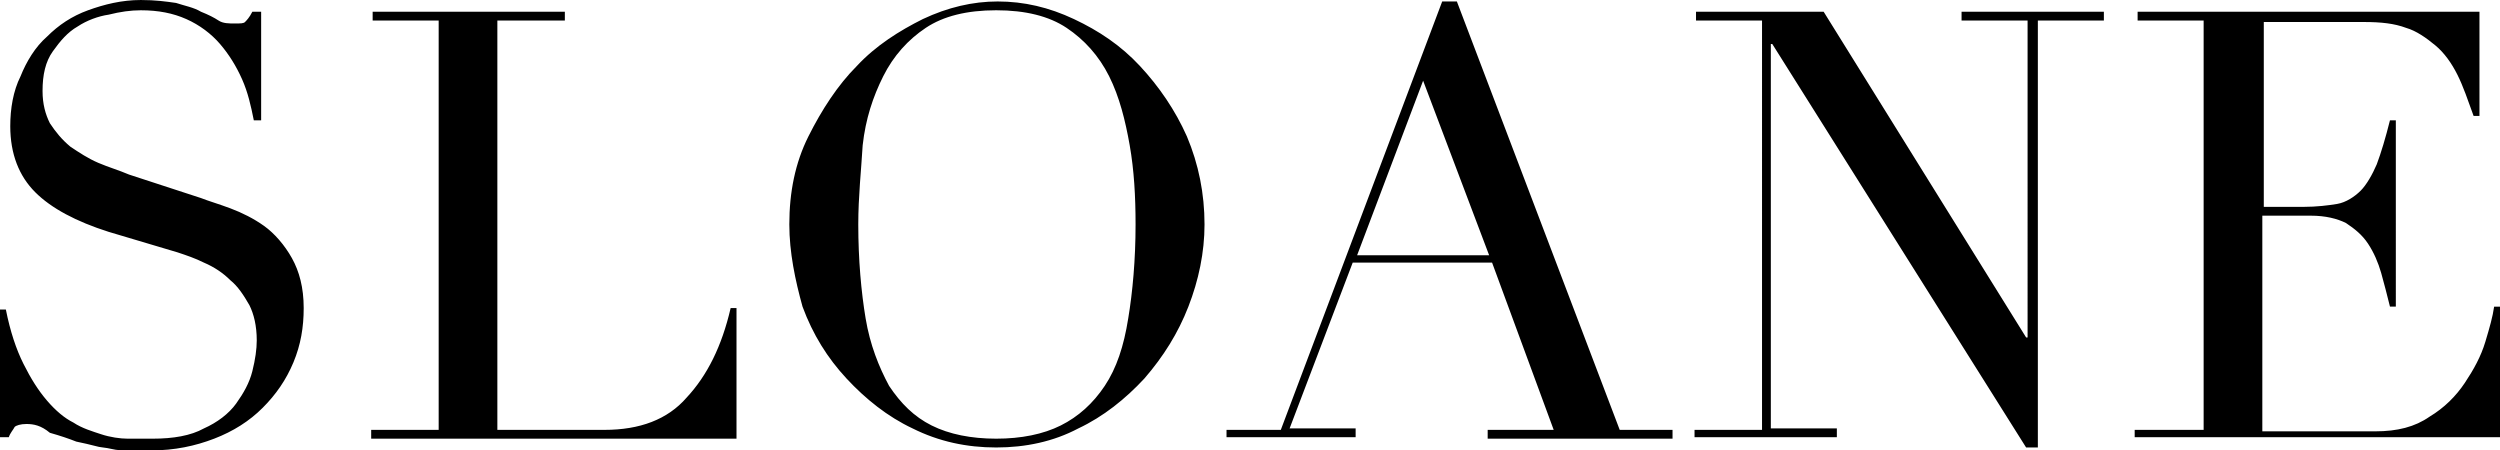 <svg xmlns="http://www.w3.org/2000/svg" viewBox="2.1 1.1 170.4 30.7">
	<path d="M 2.1 22.2 h 0.4 c 0.3 1.5 0.7 2.7 1.2 3.7 s 1 1.8 1.6 2.5 s 1.2 1.2 1.8 1.5 c 0.6 0.4 1.3 0.6 1.9 0.8 c 0.6 0.2 1.3 0.3 1.8 0.3 h 1.7 c 1.4 0 2.6 -0.2 3.5 -0.7 c 0.9 -0.4 1.7 -1 2.2 -1.7 c 0.5 -0.7 0.9 -1.4 1.1 -2.2 c 0.2 -0.8 0.3 -1.5 0.3 -2.1 c 0 -1 -0.2 -1.8 -0.5 -2.4 c -0.4 -0.7 -0.8 -1.3 -1.3 -1.7 c -0.5 -0.5 -1.1 -0.9 -1.8 -1.2 c -0.6 -0.3 -1.2 -0.5 -1.8 -0.7 l -4.7 -1.4 c -2.2 -0.7 -3.9 -1.6 -5 -2.7 s -1.7 -2.6 -1.7 -4.5 c 0 -1.2 0.2 -2.4 0.7 -3.4 c 0.4 -1 1 -2 1.8 -2.7 c 0.8 -0.8 1.7 -1.4 2.8 -1.8 c 1.1 -0.4 2.3 -0.7 3.6 -0.7 c 1 0 1.7 0.1 2.4 0.2 c 0.6 0.2 1.2 0.3 1.7 0.6 c 0.5 0.2 0.9 0.4 1.2 0.6 s 0.7 0.2 1.1 0.2 c 0.4 0 0.6 0 0.7 -0.1 c 0.1 -0.1 0.3 -0.3 0.5 -0.7 h 0.6 v 7.4 h -0.5 c -0.2 -1 -0.4 -1.9 -0.8 -2.8 c -0.4 -0.9 -0.9 -1.7 -1.5 -2.4 s -1.4 -1.3 -2.3 -1.7 c -0.9 -0.4 -1.9 -0.6 -3.1 -0.6 c -0.7 0 -1.4 0.1 -2.2 0.3 c -0.7 0.1 -1.5 0.4 -2.1 0.8 c -0.7 0.4 -1.2 1 -1.7 1.7 S 5 6.2 5 7.3 c 0 0.9 0.2 1.6 0.5 2.2 c 0.4 0.6 0.8 1.1 1.4 1.6 c 0.6 0.4 1.2 0.8 1.9 1.1 c 0.7 0.3 1.4 0.5 2.1 0.8 l 4.9 1.6 c 0.5 0.2 1.2 0.4 2 0.7 c 0.8 0.3 1.6 0.7 2.3 1.2 c 0.7 0.5 1.4 1.3 1.9 2.2 c 0.5 0.9 0.8 2 0.8 3.4 c 0 1.3 -0.2 2.5 -0.7 3.7 c -0.5 1.2 -1.2 2.2 -2.1 3.1 c -0.9 0.9 -2 1.6 -3.3 2.1 c -1.3 0.5 -2.7 0.8 -4.3 0.8 h -1.5 c -0.4 0 -0.8 0 -1.2 -0.1 c -0.4 -0.1 -0.8 -0.1 -1.1 -0.2 c -0.4 -0.1 -0.8 -0.2 -1.3 -0.3 c -0.5 -0.2 -1.1 -0.4 -1.8 -0.6 c -0.6 -0.5 -1.1 -0.6 -1.6 -0.6 c -0.4 0 -0.7 0.1 -0.8 0.2 c -0.1 0.2 -0.3 0.4 -0.4 0.7 h -0.6 v -8.7 Z M 27.4 30.4 H 32 V 2.5 h -4.5 v -0.6 h 13.1 v 0.6 H 36 v 27.9 h 7.3 c 2.4 0 4.3 -0.7 5.6 -2.2 c 1.4 -1.5 2.4 -3.5 3 -6.1 h 0.4 V 31 H 27.4 v -0.6 Z M 55.9 16.4 c 0 -2.2 0.4 -4.2 1.3 -6 c 0.9 -1.8 2 -3.5 3.3 -4.8 c 1.3 -1.4 2.9 -2.4 4.5 -3.2 c 1.7 -0.8 3.4 -1.2 5.1 -1.2 c 1.8 0 3.5 0.4 5.2 1.2 c 1.7 0.8 3.2 1.8 4.5 3.2 c 1.3 1.4 2.4 3 3.2 4.8 c 0.8 1.9 1.2 3.9 1.2 6 c 0 1.9 -0.4 3.8 -1.1 5.6 c -0.7 1.8 -1.7 3.4 -3 4.9 c -1.3 1.4 -2.8 2.6 -4.5 3.4 c -1.7 0.9 -3.6 1.3 -5.6 1.3 c -2 0 -3.9 -0.4 -5.7 -1.3 c -1.7 -0.8 -3.2 -2 -4.5 -3.4 c -1.3 -1.4 -2.3 -3 -3 -4.9 c -0.5 -1.8 -0.9 -3.7 -0.9 -5.6 Z m 4.7 0 c 0 2.4 0.2 4.6 0.5 6.4 c 0.3 1.8 0.9 3.3 1.6 4.6 c 0.8 1.2 1.7 2.1 2.9 2.7 c 1.2 0.6 2.7 0.9 4.4 0.9 c 1.7 0 3.2 -0.3 4.4 -0.9 c 1.2 -0.6 2.2 -1.5 3 -2.7 c 0.8 -1.2 1.3 -2.7 1.6 -4.6 c 0.3 -1.8 0.5 -4 0.5 -6.4 c 0 -1.9 -0.1 -3.7 -0.4 -5.4 s -0.7 -3.3 -1.4 -4.7 C 77 4.9 76 3.8 74.8 3 C 73.6 2.2 72 1.8 70 1.8 s -3.6 0.4 -4.8 1.2 s -2.2 1.9 -2.9 3.3 c -0.7 1.4 -1.2 2.9 -1.4 4.7 c -0.1 1.7 -0.3 3.5 -0.3 5.4 Z M 85.8 30.4 h 3.6 l 11 -29.2 h 1 l 11.1 29.2 h 3.6 v 0.6 h -12.6 v -0.6 h 4.5 L 103.8 19 h -9.5 L 90 30.3 h 4.5 v 0.6 h -8.8 v -0.5 Z M 99.1 6.6 l -4.5 11.9 h 9 L 99.1 6.6 Z M 117.7 30.4 h 4.5 V 2.5 h -4.5 v -0.6 h 8.7 l 13.8 22.2 h 0.1 V 2.5 h -4.5 v -0.6 h 9.7 v 0.6 H 141 v 29.1 h -0.8 L 122.9 4.1 h -0.1 v 26.2 h 4.5 v 0.6 h -9.7 v -0.5 Z M 147.8 30.4 h 4.5 V 2.5 h -4.5 v -0.6 h 23.3 V 9 h -0.4 c -0.4 -1.1 -0.7 -2 -1.1 -2.8 c -0.4 -0.8 -0.9 -1.5 -1.5 -2 s -1.3 -1 -2 -1.2 c -0.8 -0.3 -1.7 -0.4 -2.9 -0.4 h -6.8 v 12.6 h 2.7 c 0.9 0 1.7 -0.1 2.3 -0.2 s 1.2 -0.5 1.6 -0.9 c 0.4 -0.4 0.8 -1.1 1.1 -1.8 c 0.3 -0.8 0.6 -1.8 0.9 -3 h 0.4 V 22 h -0.4 c -0.2 -0.8 -0.4 -1.6 -0.6 -2.3 c -0.2 -0.7 -0.5 -1.4 -0.9 -2 s -0.9 -1 -1.5 -1.4 c -0.6 -0.3 -1.4 -0.5 -2.4 -0.5 h -3.3 v 14.7 h 7.7 c 1.5 0 2.7 -0.3 3.7 -1 c 1 -0.6 1.8 -1.4 2.4 -2.3 c 0.6 -0.9 1.1 -1.8 1.4 -2.8 c 0.3 -1 0.5 -1.7 0.6 -2.4 h 0.4 v 8.9 h -24.9 v -0.5 Z" fill="#000000"/>
</svg>